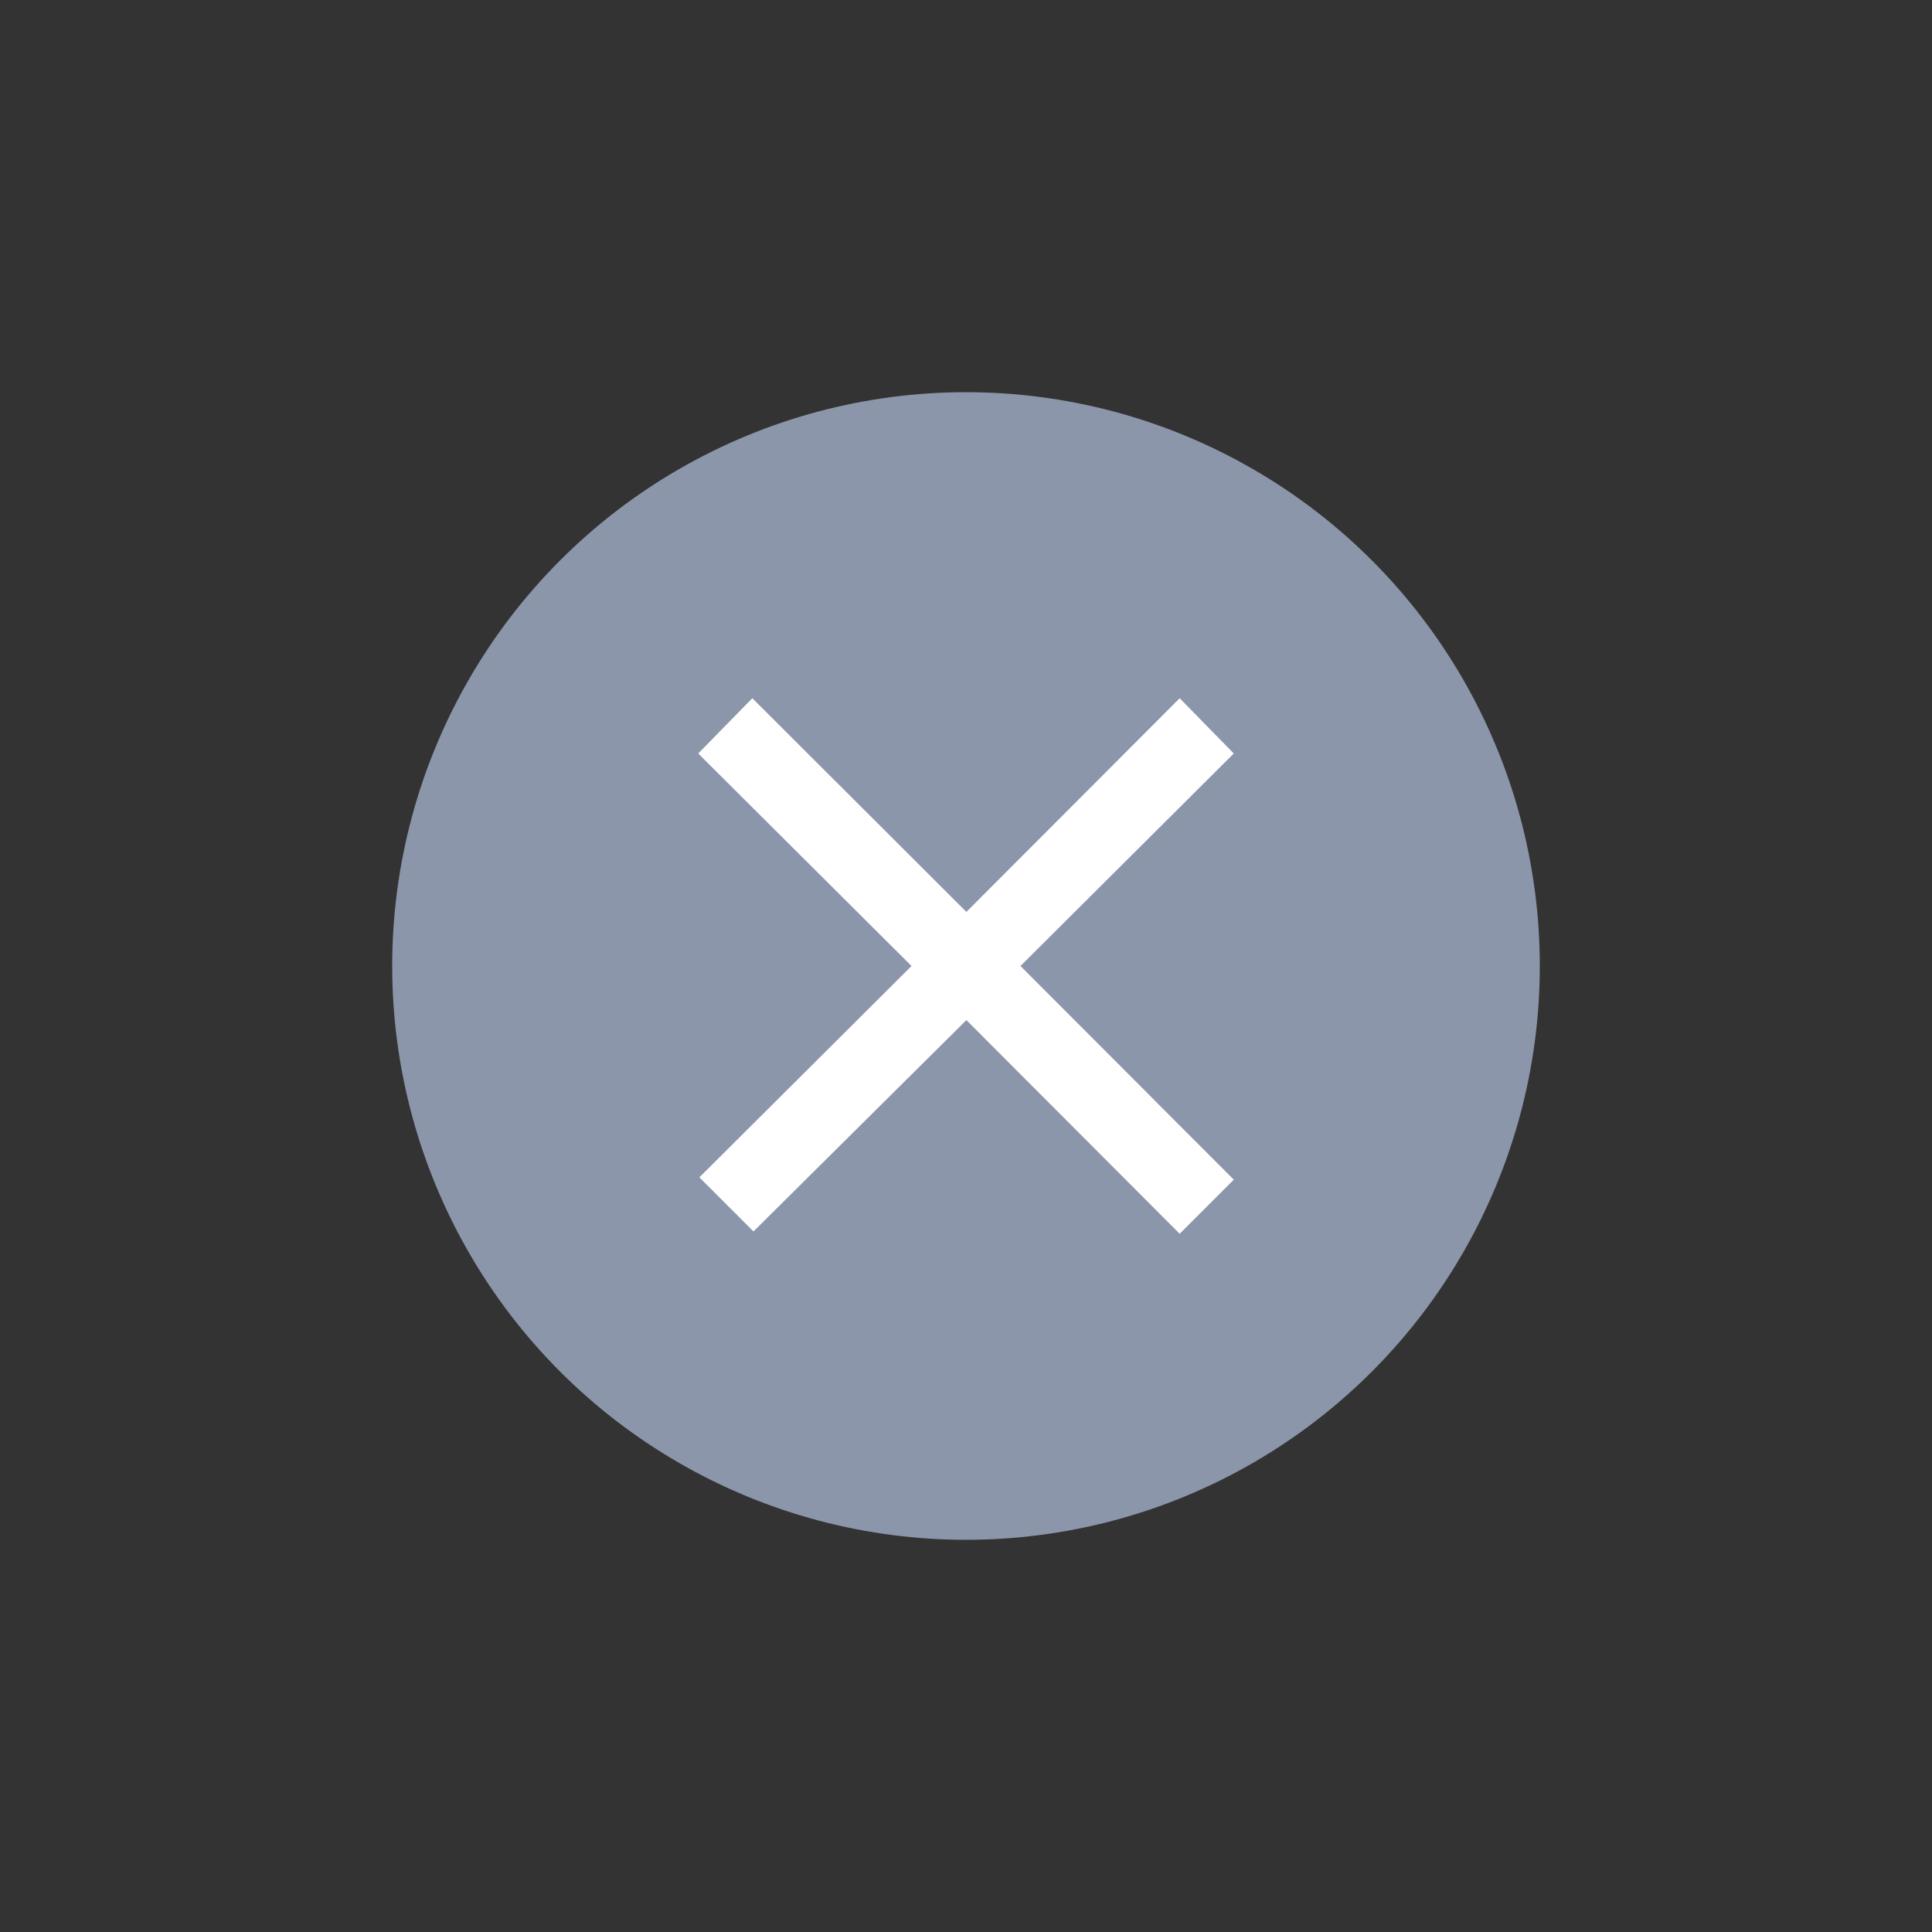<svg id="ic_cicle_close1" xmlns="http://www.w3.org/2000/svg" width="50" height="50" viewBox="0 0 50 50">
  <rect x="0" y="0" width="50" height="50" fill="#333333" stroke="none"/>
  <g id="base_svg" opacity="0">
    <g id="Rectangle_13" data-name="Rectangle 13" fill="rgba(0,85,255,0)" stroke="red" stroke-width="1">
      <rect width="50" height="50" stroke="none"/>
      <rect x="0.5" y="0.5" width="49" height="49" fill="none"/>
    </g>
    <g id="Ellipse_6" data-name="Ellipse 6" transform="translate(6 6)" fill="rgba(255,255,255,0)" stroke="red" stroke-width="1">
      <circle cx="19" cy="19" r="19" stroke="none"/>
      <circle cx="19" cy="19" r="18.5" fill="none"/>
    </g>
    <line id="Line_3" data-name="Line 3" x2="12" transform="translate(19 25)" fill="none" stroke="red" stroke-width="1"/>
    <line id="Line_4" data-name="Line 4" y2="12" transform="translate(25 19)" fill="none" stroke="red" stroke-width="1"/>
  </g>
  <g id="circle_close" transform="translate(10 10.03)">
    <circle id="Ellipse_7" data-name="Ellipse 7" cx="14.85" cy="14.85" r="14.85" transform="translate(0.15 0.12)" fill="#8c96aa"/>
    <g id="Group_103" data-name="Group 103">
      <path id="Path_36" data-name="Path 36" d="M9.5,21.84l-1.4-1.4,5.49-5.47L8.07,9.47l1.4-1.43,5.54,5.53,5.52-5.53,1.4,1.43-5.52,5.5,5.52,5.53-1.4,1.4-5.52-5.53Z" fill="#fff"/>
    </g>
  </g>
</svg>
